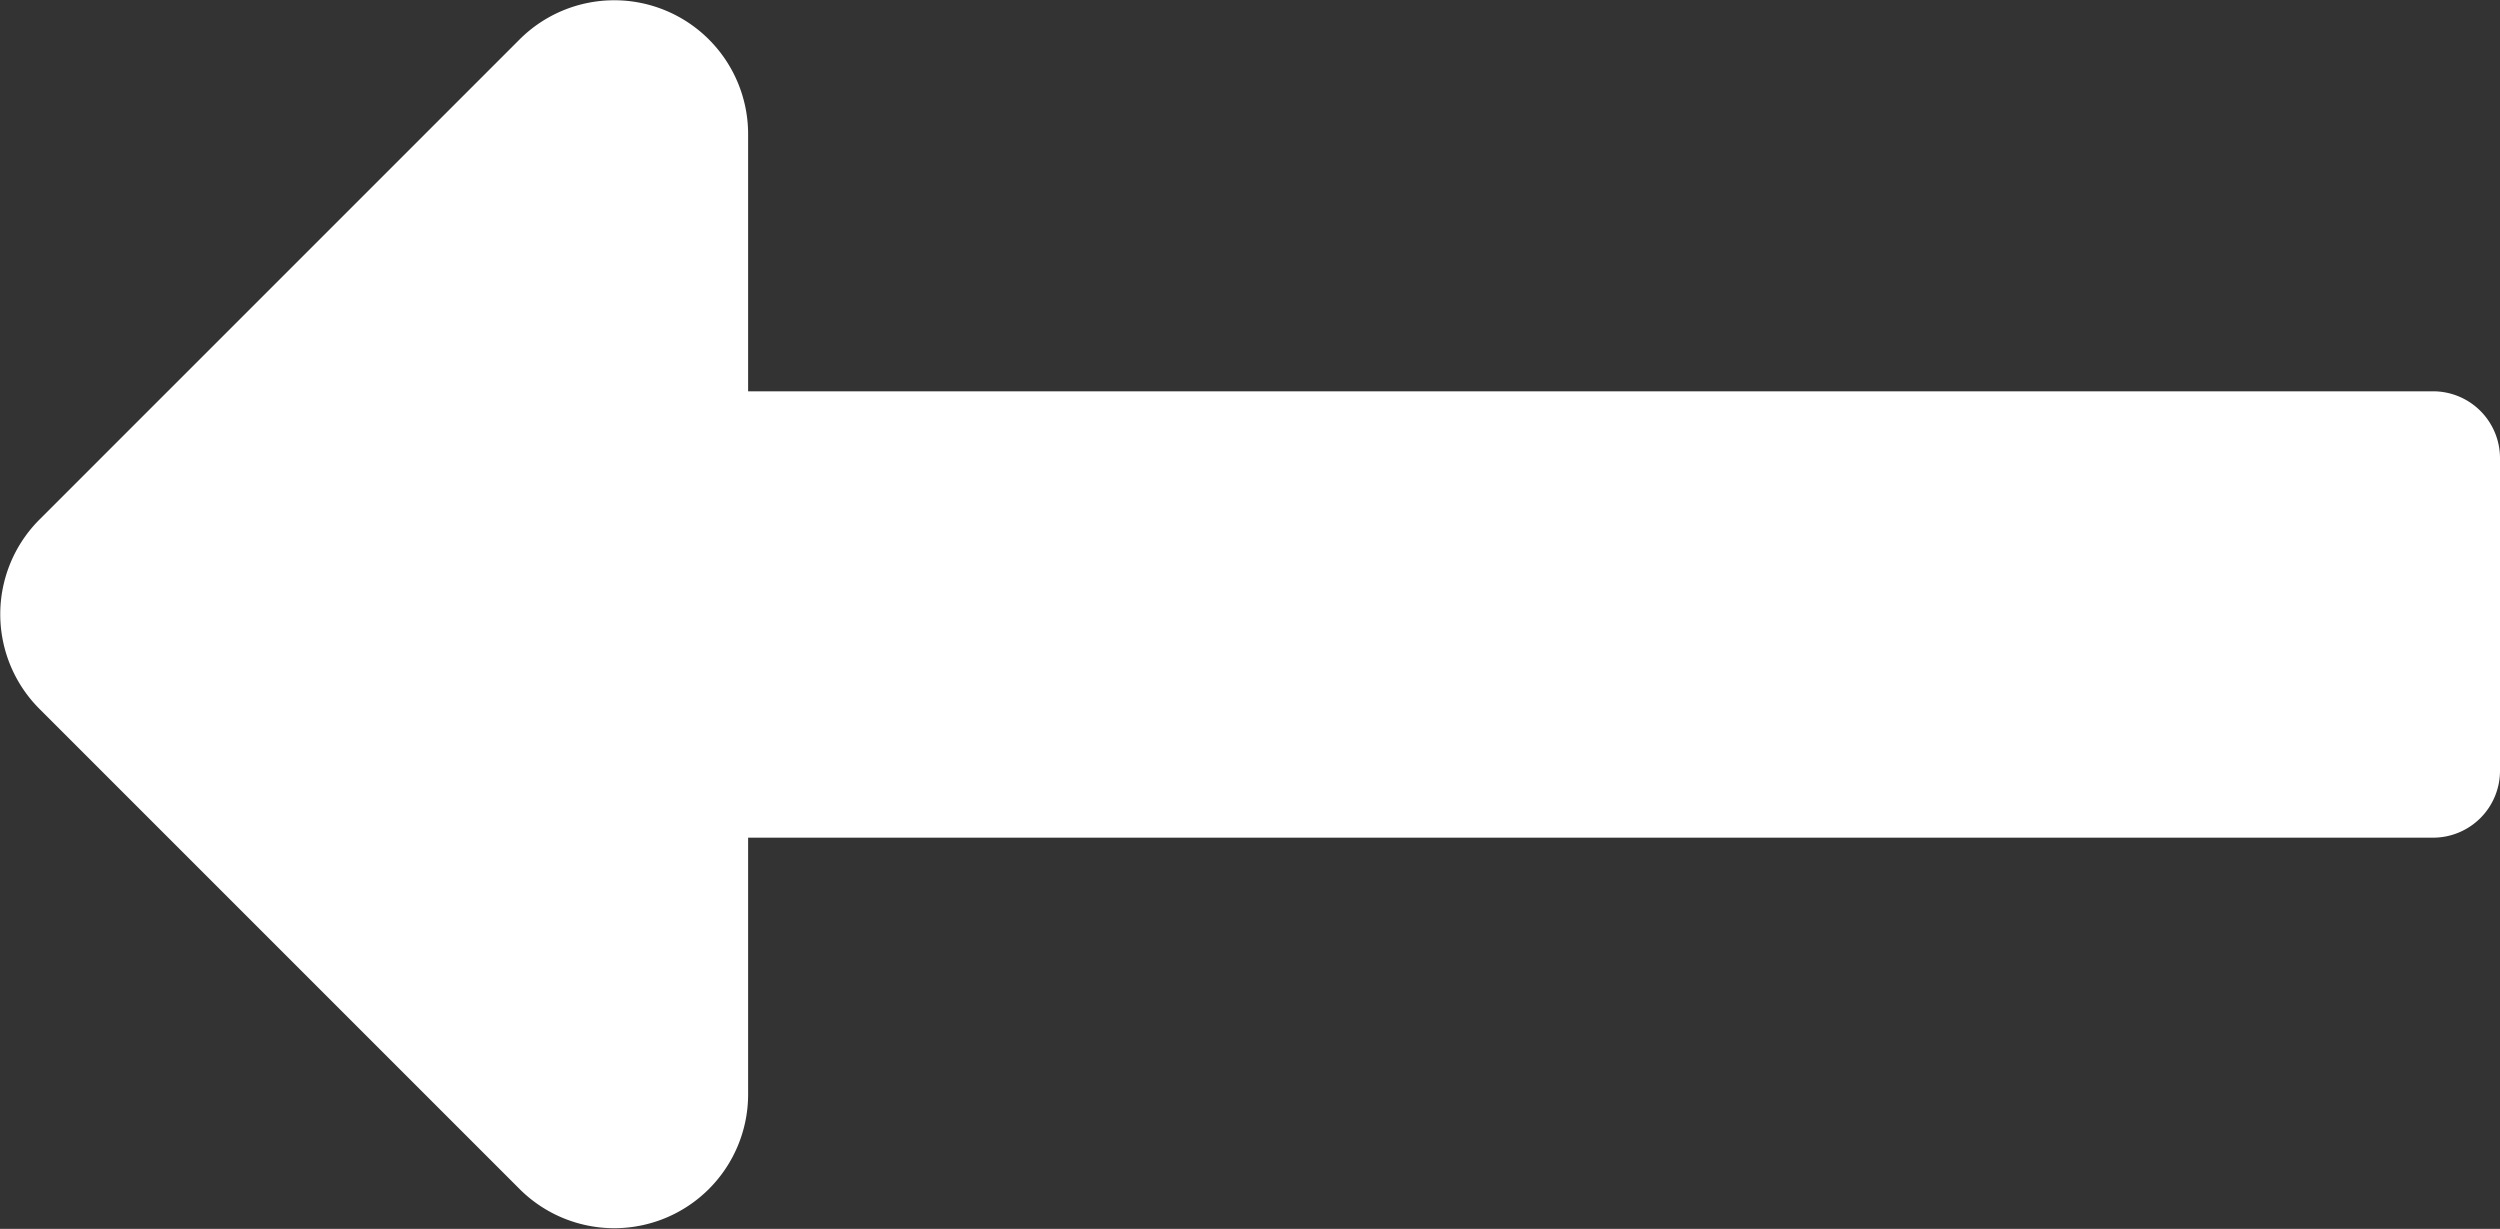 <svg xmlns="http://www.w3.org/2000/svg" width="19.793" height="9.729" viewBox="0 0 19.793 9.729">
  <rect x="0" y="0" width="19.793" height="9.729" fill="#333333" stroke="none"/>
  <path id="Icon_awesome-long-arrow-alt-left" data-name="Icon awesome-long-arrow-alt-left" d="M5.923,16.89h13.34a.53.53,0,0,0,.53-.53V13.886a.53.53,0,0,0-.53-.53H5.923V11.321a1.06,1.06,0,0,0-1.81-.75l-3.8,3.8a1.06,1.06,0,0,0,0,1.5l3.8,3.8a1.06,1.06,0,0,0,1.81-.75Z" transform="translate(0 -10.258)" fill="#fff"/>
</svg>
